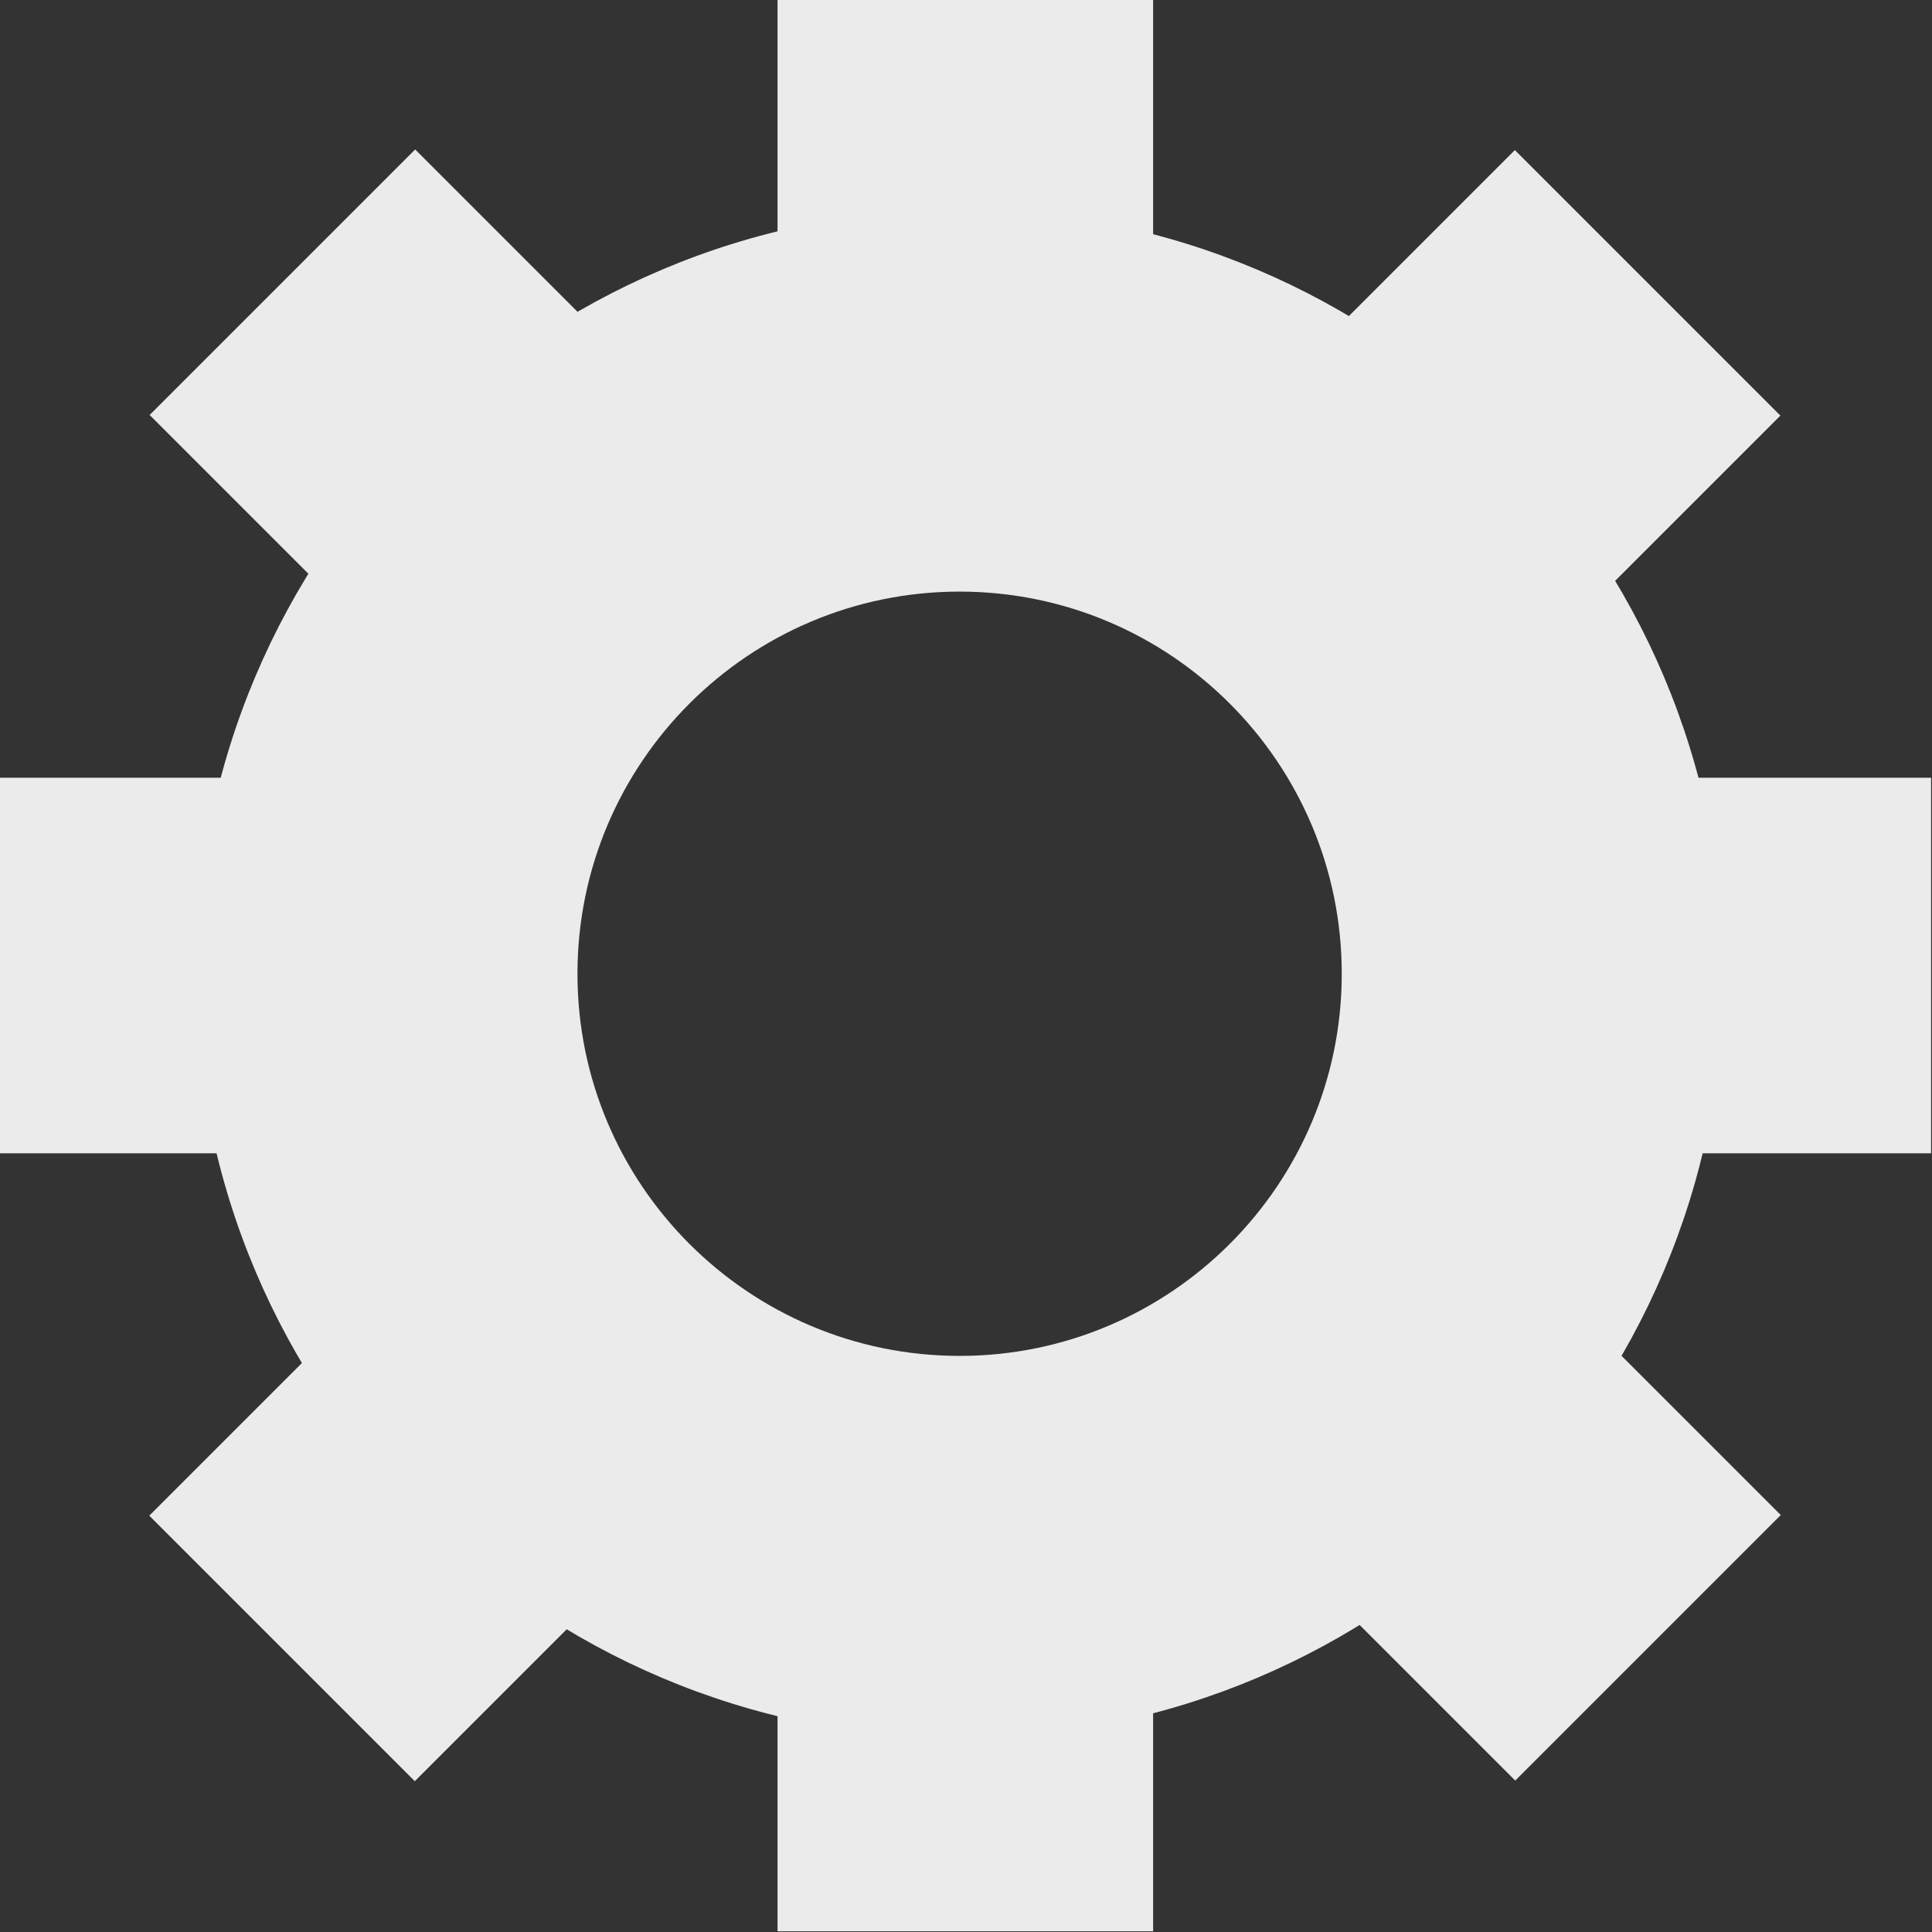 <?xml version="1.0" encoding="UTF-8" standalone="no"?>
<!DOCTYPE svg PUBLIC "-//W3C//DTD SVG 1.1//EN" "http://www.w3.org/Graphics/SVG/1.1/DTD/svg11.dtd">
<svg width="100%" height="100%" viewBox="0 0 96 96" version="1.1" xmlns="http://www.w3.org/2000/svg" xmlns:xlink="http://www.w3.org/1999/xlink" xml:space="preserve" xmlns:serif="http://www.serif.com/" style="fill-rule:evenodd;clip-rule:evenodd;stroke-linejoin:round;stroke-miterlimit:2;">
    <rect x="0" y="0" width="96" height="96" fill="#333333" stroke="none"/>
    <g transform="matrix(1.333,0,0,1.333,-87.333,-46.667)">
        <g transform="matrix(1,0,0,1,-4,4)">
            <g transform="matrix(1.036,0,0,1.036,-502.327,-483.327)">
                <path d="M586.5,504C601.678,504 614,516.322 614,531.5C614,546.678 601.678,559 586.5,559C571.322,559 559,546.678 559,531.5C559,516.322 571.322,504 586.5,504ZM586.5,517.75C594.089,517.75 600.25,523.911 600.25,531.5C600.25,539.089 594.089,545.25 586.5,545.25C578.911,545.25 572.75,539.089 572.75,531.5C572.75,523.911 578.911,517.75 586.5,517.75Z" style="fill:rgb(235,235,235);"/>
            </g>
            <g>
                <g transform="matrix(1,0,0,1,-538.5,-477)">
                    <rect x="637" y="508" width="14" height="15" style="fill:rgb(235,235,235);"/>
                </g>
                <g transform="matrix(1,0,0,1,-538.5,-420)">
                    <rect x="637" y="508" width="14" height="15" style="fill:rgb(235,235,235);"/>
                </g>
            </g>
            <g>
                <g transform="matrix(6.12323e-17,-1,1,6.12323e-17,-438.5,711)">
                    <rect x="637" y="508" width="14" height="15" style="fill:rgb(235,235,235);"/>
                </g>
                <g transform="matrix(6.12323e-17,-1,1,6.12323e-17,-381.5,711)">
                    <rect x="637" y="508" width="14" height="15" style="fill:rgb(235,235,235);"/>
                </g>
            </g>
            <g transform="matrix(0.707,-0.707,0.707,0.707,-16.476,94.224)">
                <g transform="matrix(6.12323e-17,-1,1,6.12323e-17,-438.5,711)">
                    <rect x="637" y="508" width="14" height="15" style="fill:rgb(235,235,235);"/>
                </g>
                <g transform="matrix(6.12323e-17,-1,1,6.12323e-17,-381.5,711)">
                    <rect x="637" y="508" width="14" height="15" style="fill:rgb(235,235,235);"/>
                </g>
            </g>
            <g transform="matrix(0.707,0.707,-0.707,0.707,78.276,-54.976)">
                <g transform="matrix(6.12323e-17,-1,1,6.12323e-17,-438.5,711)">
                    <rect x="637" y="508" width="14" height="15" style="fill:rgb(235,235,235);"/>
                </g>
                <g transform="matrix(6.12323e-17,-1,1,6.12323e-17,-381.5,711)">
                    <rect x="637" y="508" width="14" height="15" style="fill:rgb(235,235,235);"/>
                </g>
            </g>
        </g>
    </g>
</svg>
